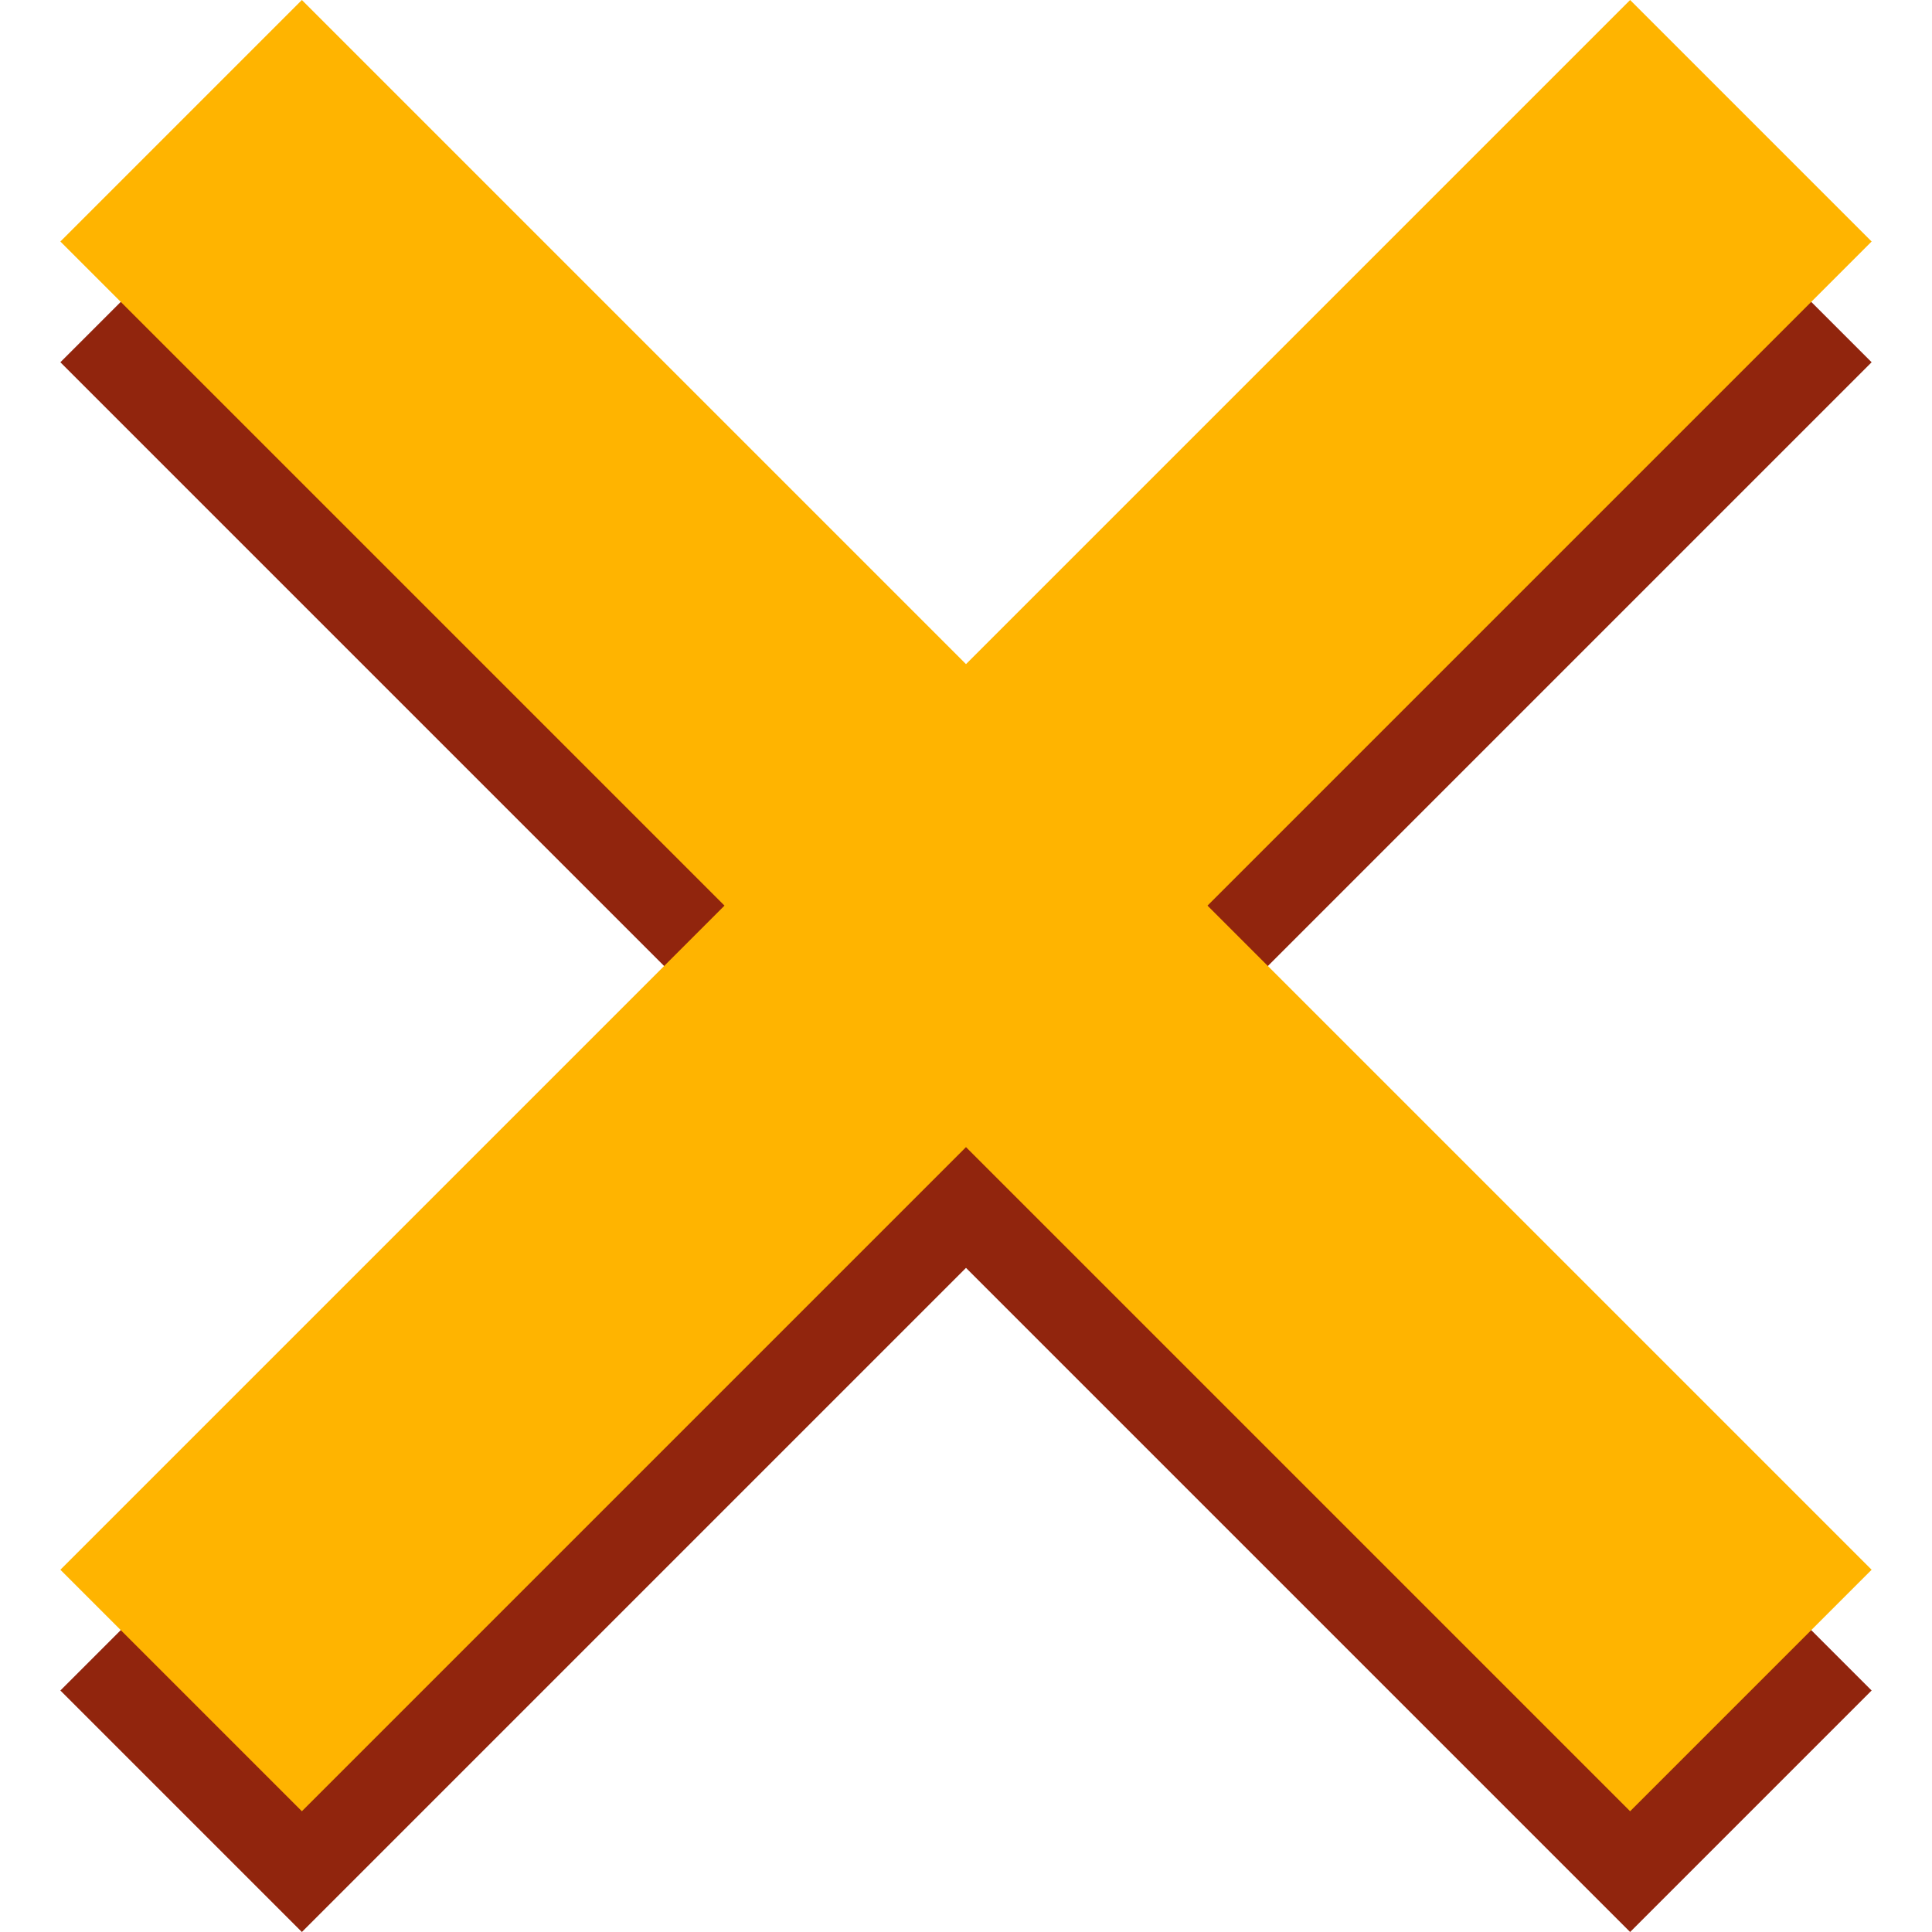 <?xml version="1.0" encoding="utf-8"?>
<!-- Generator: Adobe Illustrator 21.0.0, SVG Export Plug-In . SVG Version: 6.00 Build 0)  -->
<svg version="1.1" id="Слой_1" xmlns="http://www.w3.org/2000/svg" xmlns:xlink="http://www.w3.org/1999/xlink" x="0px" y="0px"
	 width="32px" height="32px" viewBox="0 0 32 32" style="enable-background:new 0 0 32 32;" xml:space="preserve">
<style type="text/css">
	.st0{fill-rule:evenodd;clip-rule:evenodd;fill:#91250D;}
	.st1{fill-rule:evenodd;clip-rule:evenodd;fill:#FFB400;}
</style>
<g id="ico_x5F_del">
	<polygon id="x_3_" class="st0" points="31,6 27,2 16,13 5,2 1,6 12,17 1,28 5,32 16,21 27,32 31,28 20,17 	"/>
	<polygon id="x_2_" class="st1" points="31,4 27,0 16,11 5,0 1,4 12,15 1,26 5,30 16,19 27,30 31,26 20,15 	"/>
</g>
</svg>
